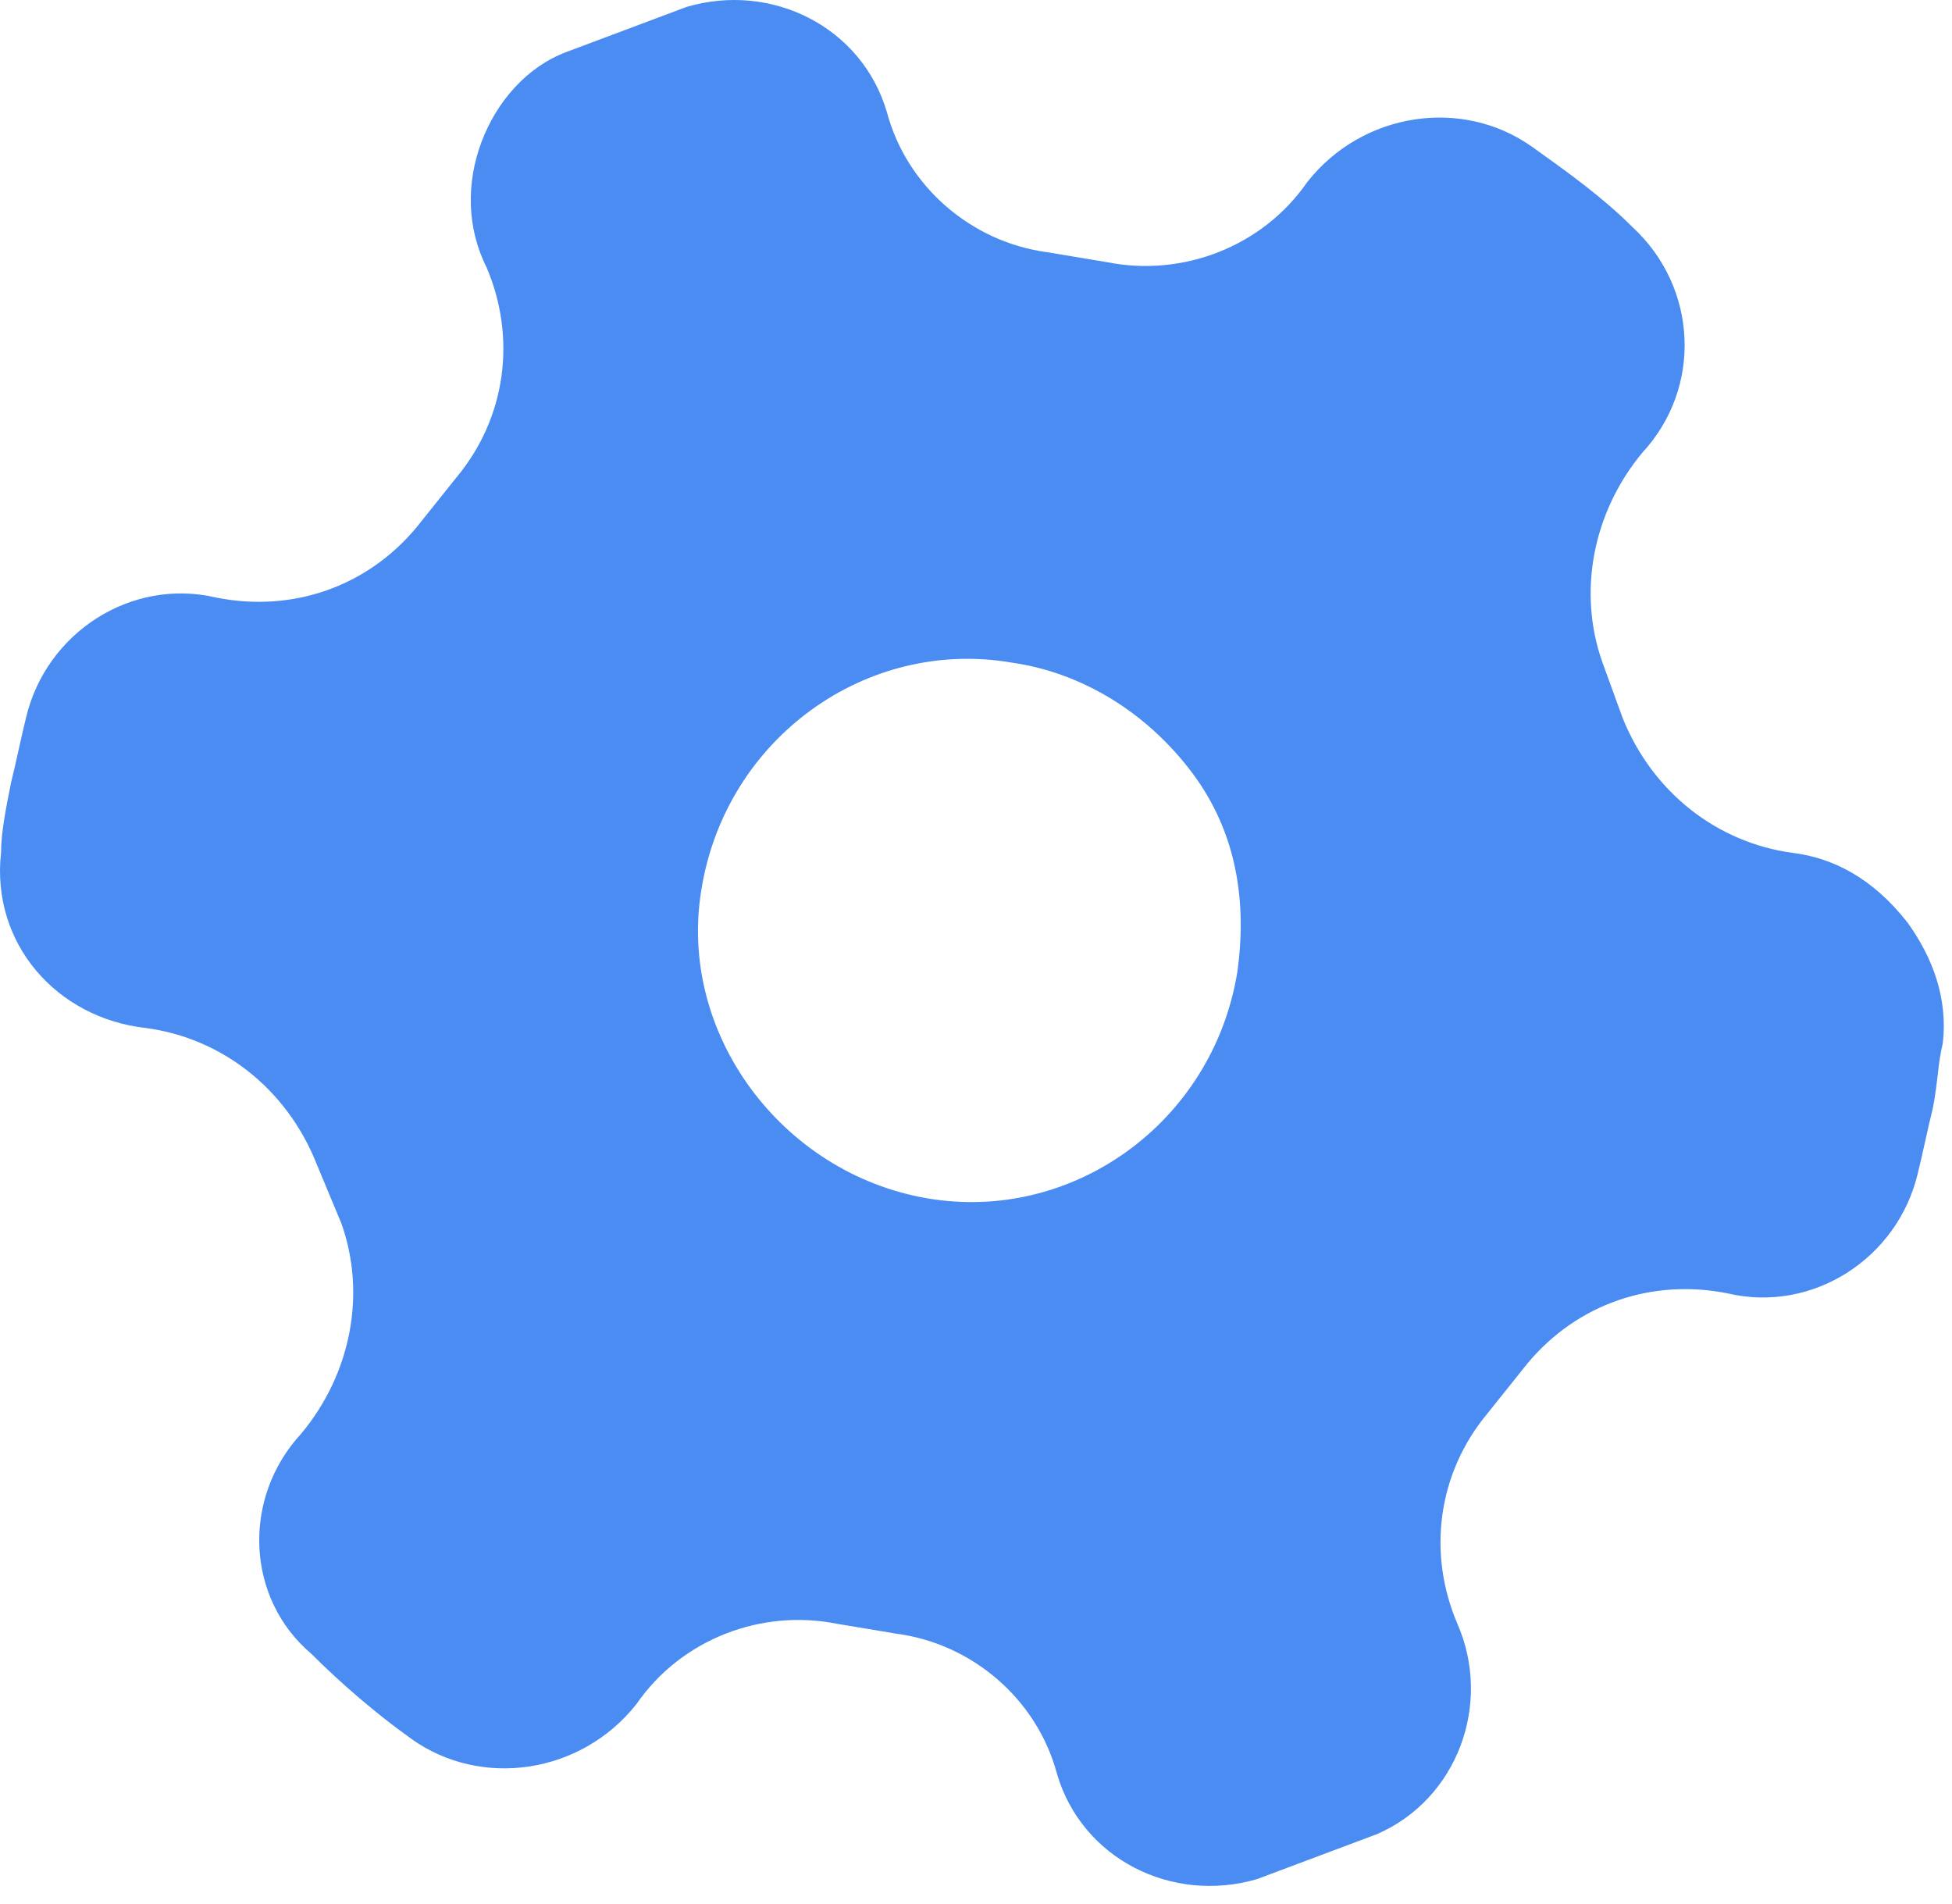 <?xml version="1.0" standalone="no"?><!DOCTYPE svg PUBLIC "-//W3C//DTD SVG 1.1//EN" "http://www.w3.org/Graphics/SVG/1.1/DTD/svg11.dtd"><svg t="1522143798772" class="icon" style="" viewBox="0 0 1050 1024" version="1.1" xmlns="http://www.w3.org/2000/svg" p-id="6541" xmlns:xlink="http://www.w3.org/1999/xlink" width="205.078" height="200"><defs><style type="text/css"></style></defs><path d="M964.31 458.664c-40.381-5.384-75.378-32.305-91.531-72.686l-10.768-29.613c-13.46-37.689-5.384-80.762 21.537-113.067 32.305-34.997 29.613-88.839-5.384-121.143-16.152-16.152-34.997-29.613-53.842-43.073-37.689-26.921-91.531-18.845-121.143 18.845-24.229 34.997-67.302 51.149-107.683 43.073L563.191 135.615c-40.381-5.384-75.378-34.997-86.146-75.378-13.46-45.765-61.918-69.994-107.683-56.534l-64.61 24.229c-21.537 8.076-37.689 26.921-45.765 48.457s-8.076 45.765 2.692 67.302c16.152 37.689 10.768 80.762-16.152 113.067l-21.537 26.921c-26.921 32.305-67.302 45.765-107.683 37.689-45.765-10.768-91.531 18.845-102.299 64.61-2.692 10.768-5.384 24.229-8.076 34.997-2.692 13.46-5.384 26.921-5.384 37.689-5.384 48.457 29.613 88.839 78.07 94.223 40.381 5.384 75.378 32.305 91.531 72.686l13.46 32.305c13.46 37.689 5.384 80.762-21.537 113.067-32.305 34.997-29.613 88.839 5.384 118.451 16.152 16.152 34.997 32.305 53.842 45.765 37.689 26.921 91.531 18.845 121.143-18.845 24.229-34.997 67.302-51.149 107.683-43.073l32.305 5.384c40.381 5.384 75.378 34.997 86.146 75.378 13.46 45.765 61.918 69.994 107.683 56.534l64.61-24.229c43.073-18.845 61.918-69.994 43.073-113.067-16.152-37.689-10.768-80.762 16.152-113.067l21.537-26.921c26.921-32.305 67.302-45.765 107.683-37.689 45.765 10.768 91.531-18.845 102.299-64.61 2.692-10.768 5.384-24.229 8.076-34.997 2.692-13.46 2.692-24.229 5.384-34.997 2.692-24.229-5.384-45.765-18.845-64.61-18.845-24.229-40.381-34.997-61.918-37.689z m-298.82 64.61c-13.46 80.762-88.839 134.604-166.909 121.143s-134.604-88.839-121.143-166.909c13.46-80.762 88.839-134.604 166.909-121.143 37.689 5.384 72.686 26.921 96.915 59.226s29.613 69.994 24.229 107.683z" fill="#4A8CF2" p-id="6542"></path></svg>